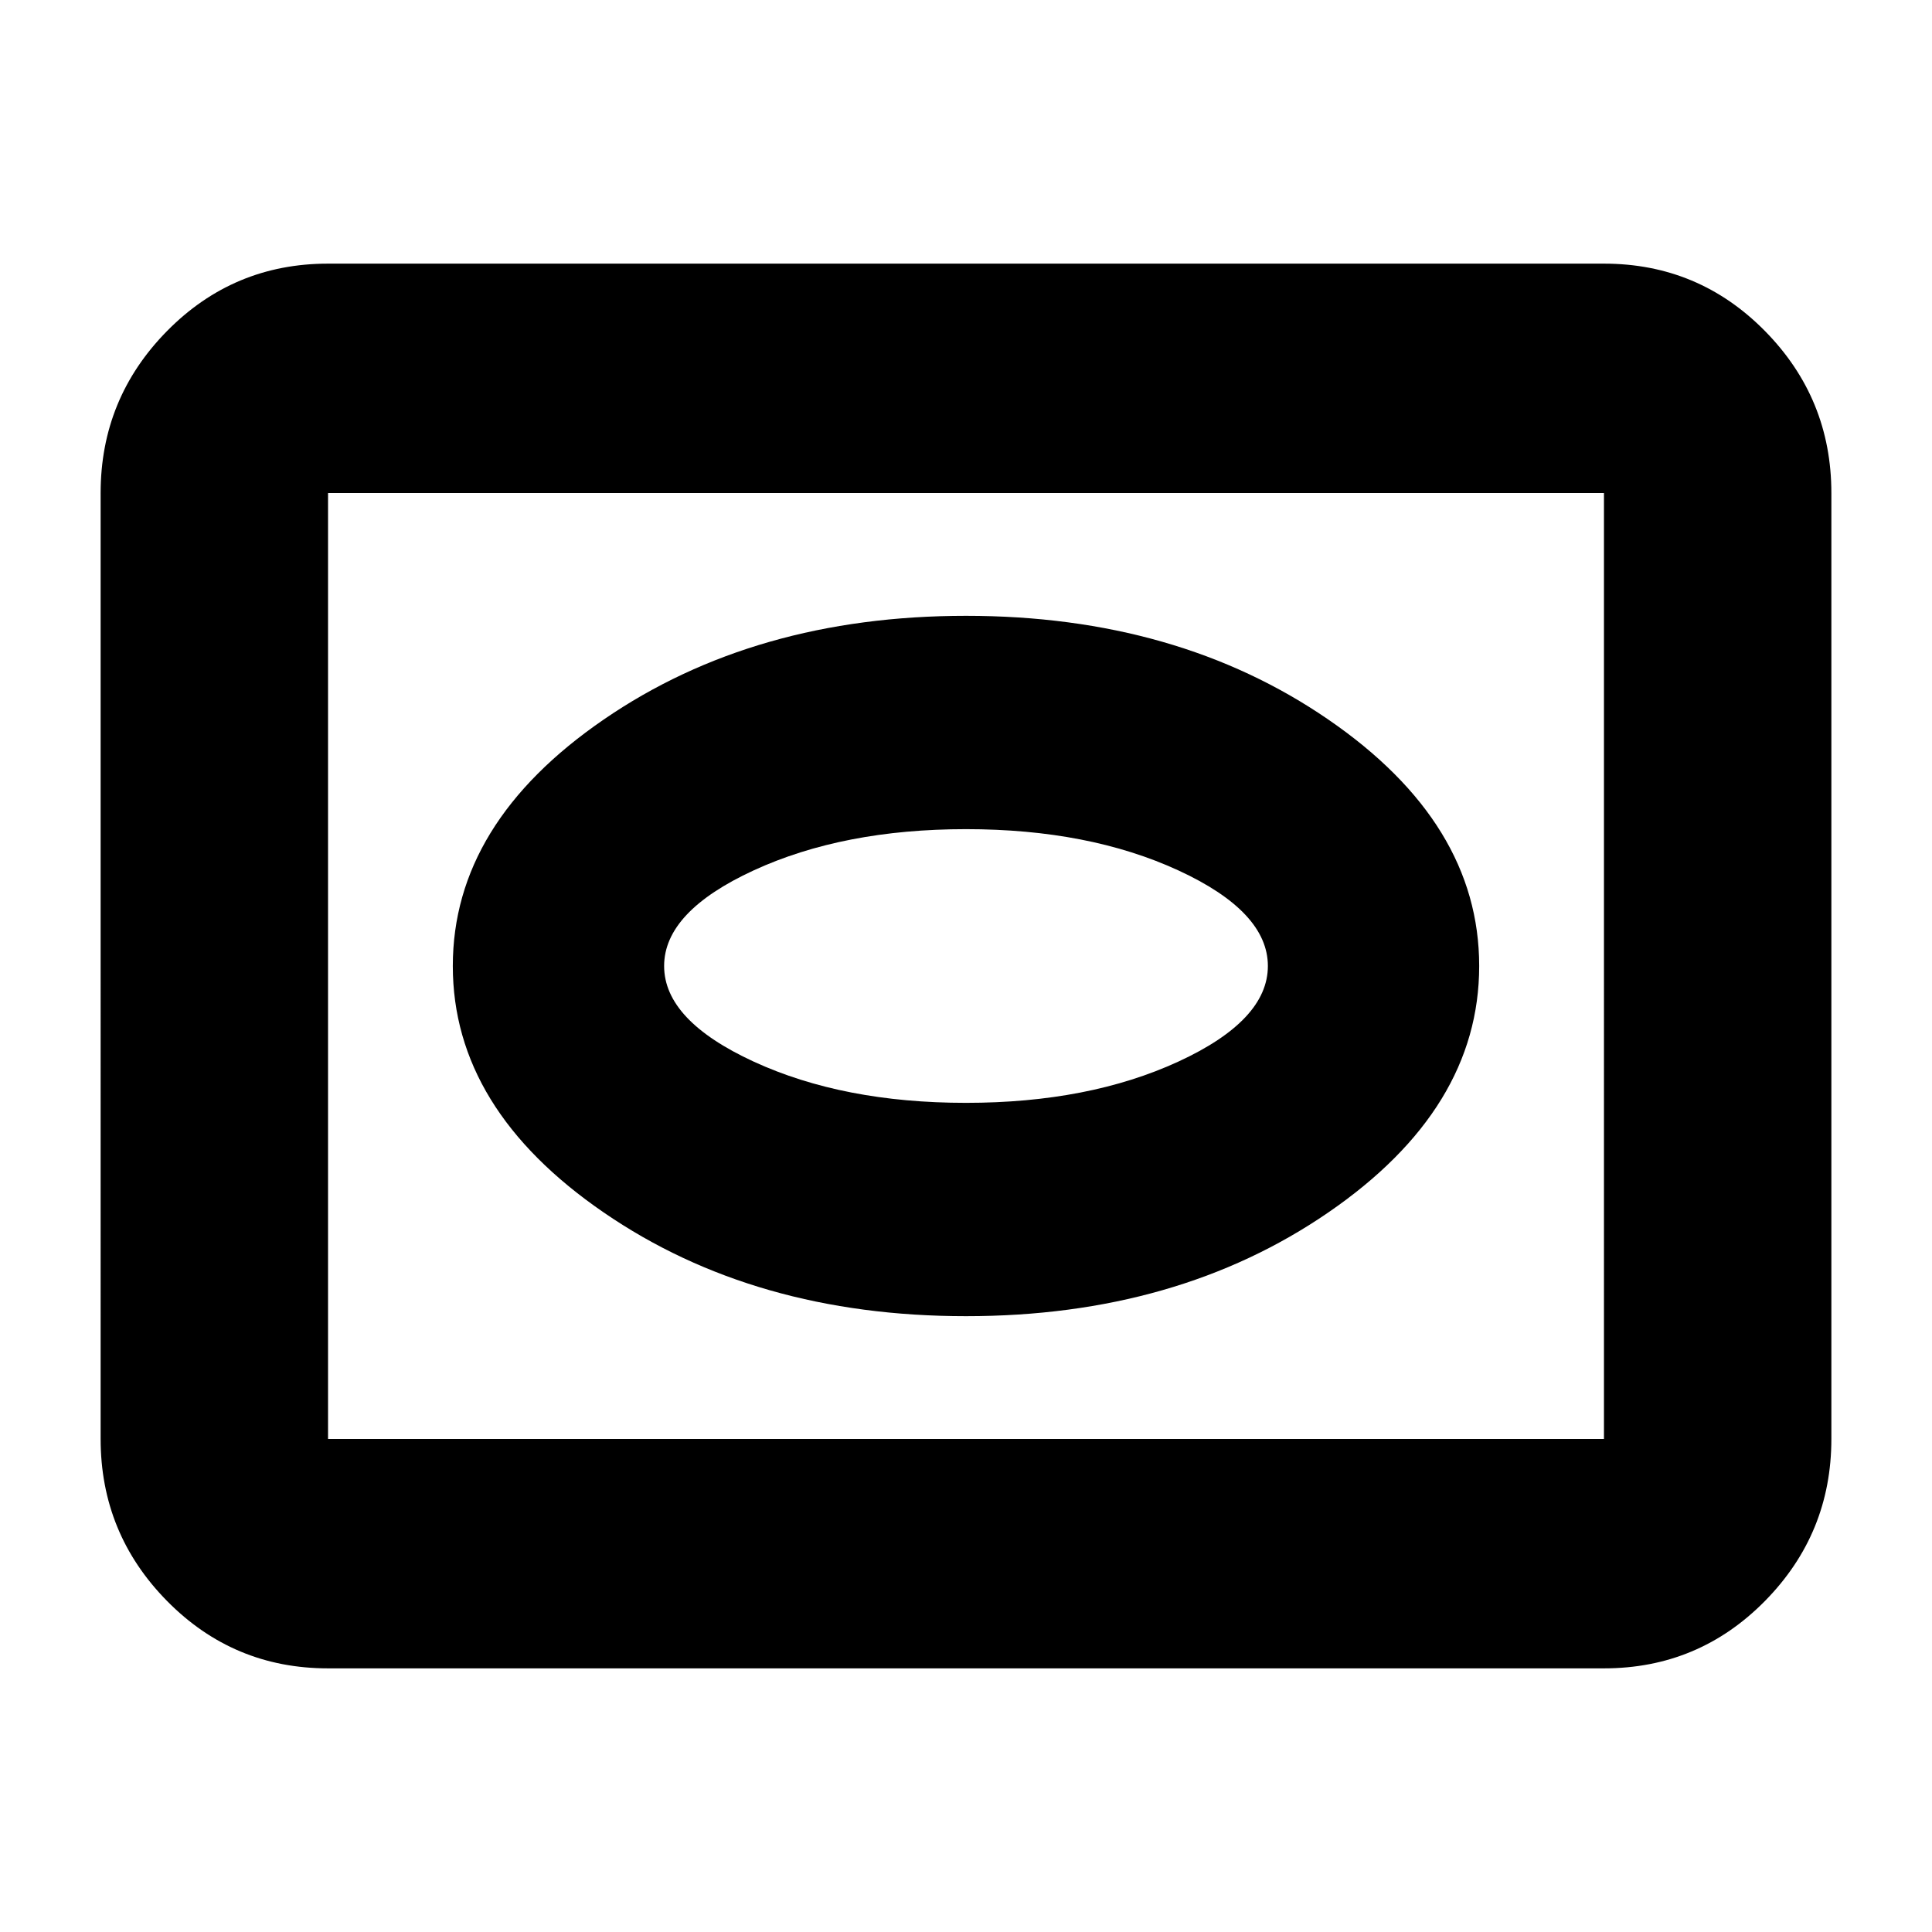 <svg xmlns="http://www.w3.org/2000/svg" height="24" width="24"><path d="M12 16.35q2.625 0 4.5-1.288 1.875-1.287 1.875-3.062T16.5 8.938Q14.625 7.65 12 7.65T7.5 8.938Q5.625 10.225 5.625 12T7.5 15.062Q9.375 16.35 12 16.35Zm0-2.65q-1.525 0-2.637-.512Q8.25 12.675 8.25 12q0-.675 1.113-1.188Q10.475 10.3 12 10.3t2.637.512q1.113.513 1.113 1.188 0 .675-1.113 1.188-1.112.512-2.637.512Zm-7.925 7.025q-1.175 0-2-.837-.825-.838-.825-2.013V6.125q0-1.175.825-2.013.825-.837 2-.837h15.85q1.175 0 2 .837.825.838.825 2.013v11.75q0 1.175-.825 2.013-.825.837-2 .837Zm0-2.85h15.85V6.125H4.075v11.75ZM12 12Z"/></svg>